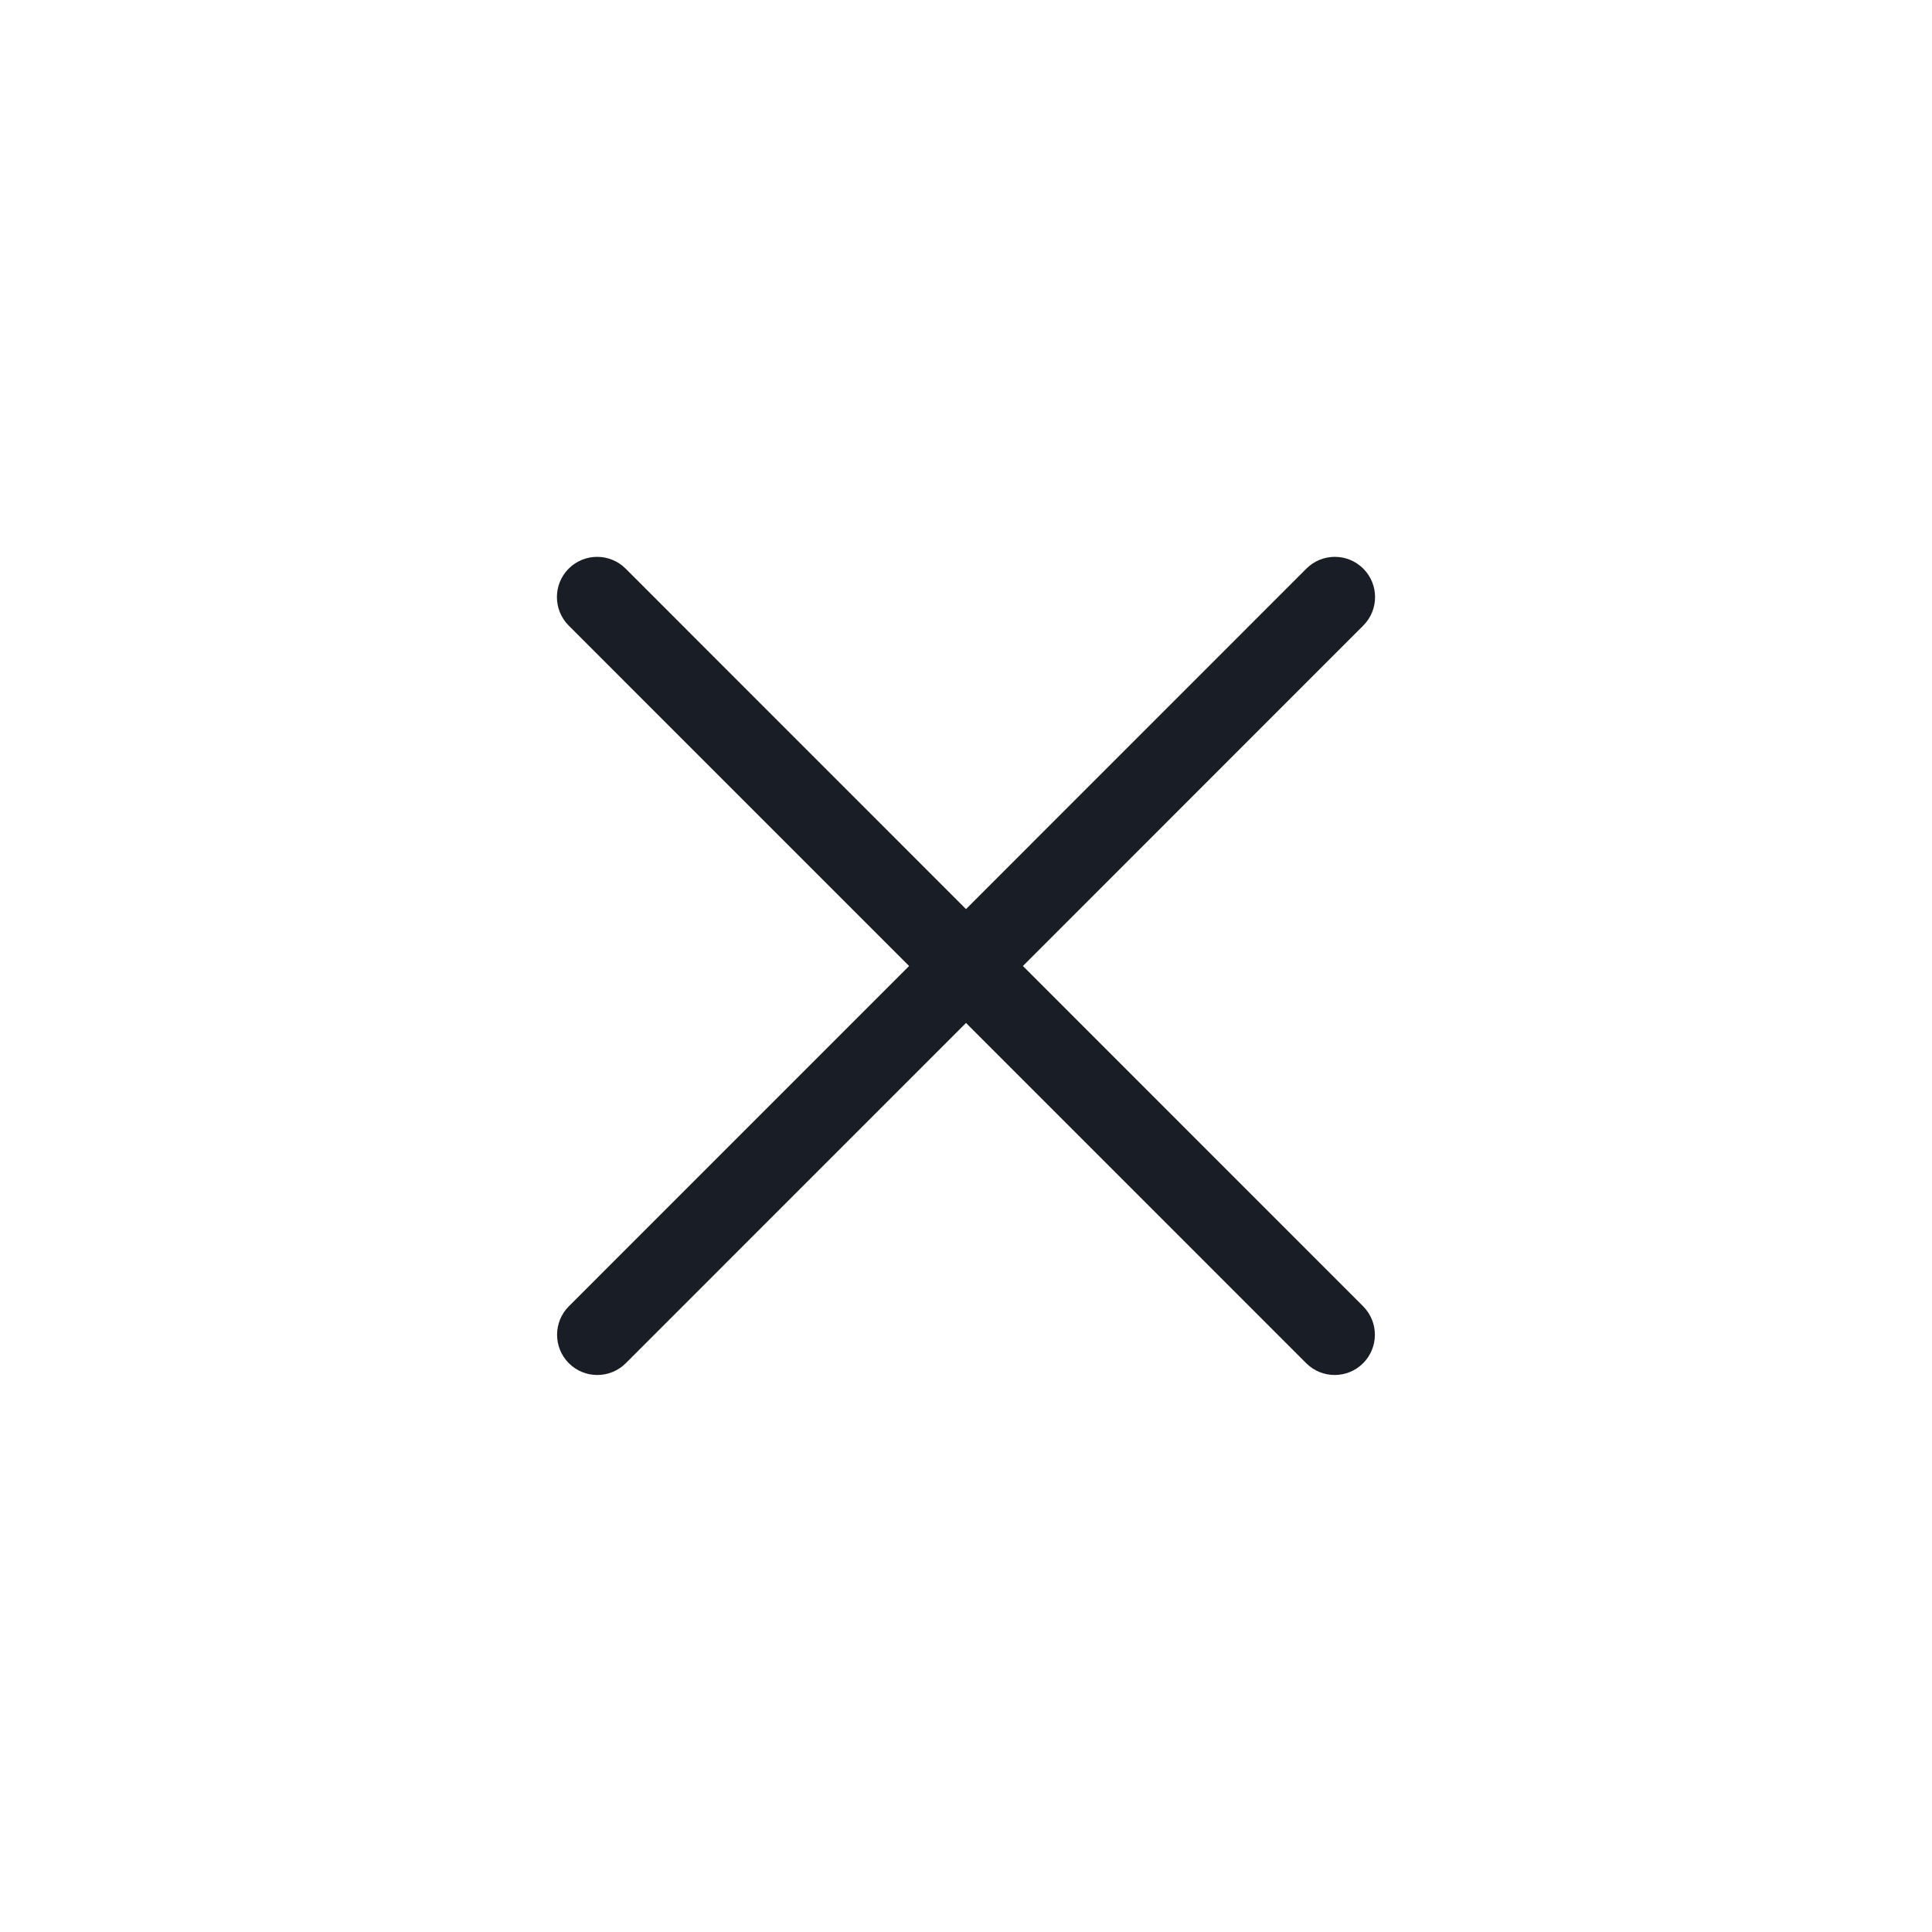 <svg width="48" height="48" viewBox="0 0 48 48" fill="none" xmlns="http://www.w3.org/2000/svg">
<path fill-rule="evenodd" clip-rule="evenodd" d="M15.544 14.128C15.153 13.737 14.52 13.737 14.129 14.127C13.739 14.518 13.739 15.151 14.129 15.542L22.586 24L14.133 32.454C13.743 32.845 13.743 33.478 14.133 33.869C14.524 34.259 15.157 34.259 15.548 33.868L24 25.415L32.452 33.868C32.842 34.259 33.475 34.259 33.866 33.869C34.256 33.478 34.256 32.845 33.866 32.454L25.414 24L33.87 15.542C34.261 15.151 34.261 14.518 33.87 14.127C33.479 13.737 32.846 13.737 32.456 14.128L24 22.586L15.544 14.128Z" fill="#191E26"/>
</svg>
